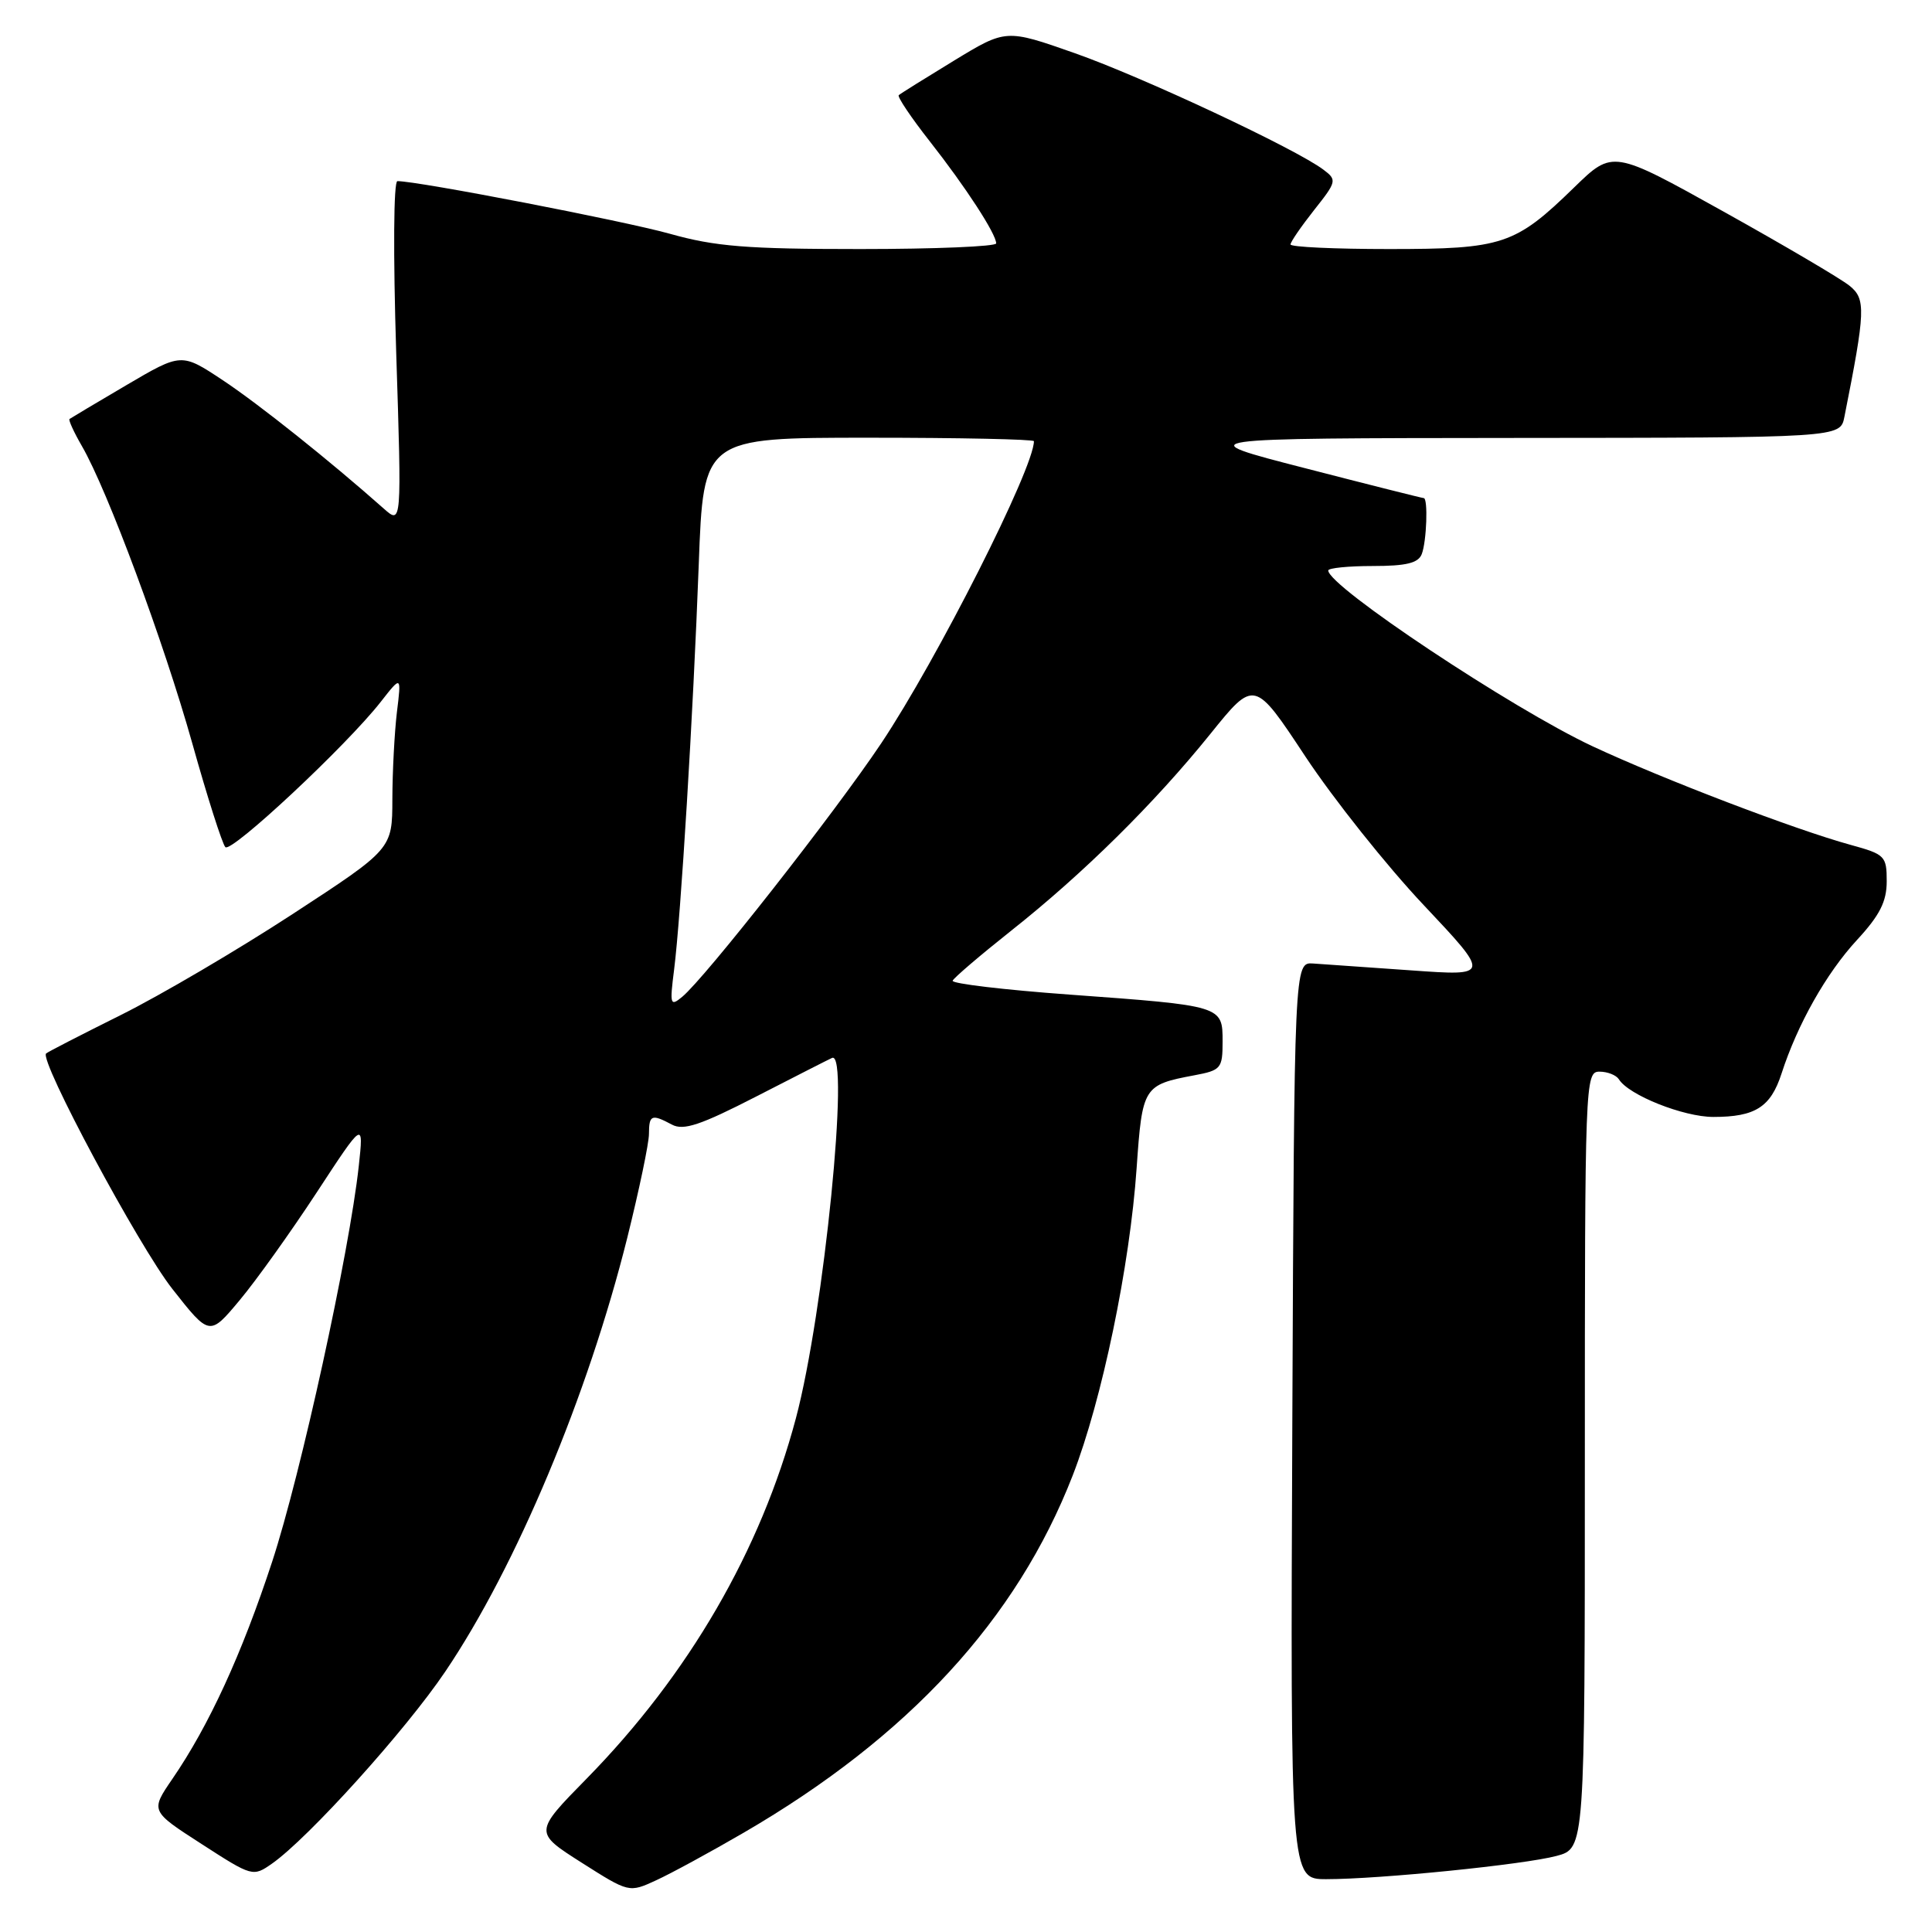 <?xml version="1.0" encoding="UTF-8" standalone="no"?>
<!DOCTYPE svg PUBLIC "-//W3C//DTD SVG 1.1//EN" "http://www.w3.org/Graphics/SVG/1.1/DTD/svg11.dtd" >
<svg xmlns="http://www.w3.org/2000/svg" xmlns:xlink="http://www.w3.org/1999/xlink" version="1.1" viewBox="0 0 256 256">
 <g >
 <path fill="currentColor"
d=" M 98.53 242.85 C 120.39 230.14 134.72 214.58 142.14 195.50 C 146.01 185.55 149.72 167.72 150.61 154.76 C 151.36 143.99 151.51 143.75 158.27 142.48 C 161.79 141.82 162.00 141.57 162.00 138.01 C 162.00 133.26 162.02 133.27 141.73 131.79 C 133.05 131.16 126.08 130.33 126.23 129.95 C 126.38 129.57 129.88 126.58 134.00 123.31 C 143.56 115.74 152.95 106.46 160.37 97.26 C 166.21 90.01 166.21 90.01 172.98 100.26 C 176.71 105.89 183.75 114.74 188.63 119.91 C 197.50 129.33 197.50 129.33 187.00 128.58 C 181.22 128.18 175.38 127.76 174.00 127.67 C 171.50 127.50 171.50 127.50 171.24 188.25 C 170.98 249.00 170.98 249.00 175.74 249.00 C 182.83 249.00 201.96 247.07 206.25 245.92 C 210.00 244.92 210.00 244.92 210.00 193.46 C 210.00 143.19 210.04 142.00 211.94 142.00 C 213.01 142.00 214.16 142.46 214.51 143.01 C 215.80 145.11 223.07 148.00 227.03 148.00 C 232.58 148.00 234.62 146.70 236.06 142.26 C 238.17 135.73 241.99 128.96 246.06 124.55 C 249.09 121.27 250.00 119.46 250.00 116.77 C 250.00 113.43 249.77 113.20 245.25 111.96 C 237.85 109.93 220.37 103.25 211.01 98.88 C 200.36 93.89 176.00 77.70 176.00 75.59 C 176.00 75.27 178.65 75.00 181.89 75.00 C 186.34 75.00 187.93 74.61 188.39 73.42 C 189.04 71.74 189.24 66.00 188.65 66.00 C 188.46 66.00 181.37 64.22 172.90 62.03 C 157.50 58.07 157.50 58.07 200.67 58.03 C 243.84 58.00 243.84 58.00 244.39 55.25 C 247.19 41.16 247.25 39.62 245.08 37.87 C 243.94 36.94 236.41 32.51 228.35 28.02 C 213.70 19.86 213.70 19.86 208.60 24.82 C 200.76 32.46 199.12 33.00 184.05 33.00 C 176.87 33.00 171.00 32.73 171.00 32.39 C 171.00 32.06 172.41 30.01 174.12 27.84 C 177.12 24.06 177.17 23.84 175.37 22.49 C 171.74 19.74 151.39 10.20 142.40 7.04 C 133.30 3.84 133.30 3.84 126.40 8.04 C 122.61 10.35 119.32 12.40 119.09 12.61 C 118.87 12.81 120.72 15.57 123.21 18.74 C 127.97 24.80 131.99 30.99 132.00 32.25 C 132.00 32.66 123.89 33.00 113.99 33.00 C 98.94 33.00 94.78 32.67 88.74 30.97 C 82.61 29.26 55.42 24.00 52.66 24.00 C 52.15 24.00 52.09 33.64 52.50 46.75 C 53.23 69.50 53.23 69.50 50.86 67.40 C 43.69 61.04 34.32 53.57 29.52 50.38 C 24.04 46.75 24.04 46.75 16.77 51.02 C 12.77 53.37 9.37 55.40 9.21 55.52 C 9.05 55.65 9.79 57.27 10.86 59.12 C 14.27 65.02 21.70 85.05 25.48 98.50 C 27.48 105.65 29.46 111.84 29.86 112.25 C 30.66 113.06 45.96 98.75 50.45 93.00 C 53.19 89.50 53.19 89.50 52.59 94.39 C 52.27 97.08 52.00 102.25 51.99 105.89 C 51.98 112.50 51.98 112.50 38.74 121.14 C 31.46 125.89 21.23 131.90 16.00 134.50 C 10.78 137.10 6.32 139.39 6.11 139.59 C 5.16 140.46 18.37 165.10 22.83 170.78 C 27.77 177.06 27.77 177.06 31.76 172.28 C 33.96 169.65 38.55 163.22 41.97 158.00 C 48.19 148.50 48.19 148.50 47.54 154.50 C 46.29 165.98 39.86 195.36 36.06 206.94 C 32.04 219.18 27.69 228.65 22.83 235.73 C 19.93 239.97 19.93 239.97 26.71 244.34 C 33.43 248.68 33.52 248.70 36.04 246.94 C 40.85 243.57 53.76 229.27 59.01 221.48 C 68.40 207.58 77.91 184.88 83.12 164.00 C 84.69 157.68 85.99 151.49 85.99 150.25 C 86.00 147.71 86.34 147.58 89.04 149.02 C 90.57 149.84 92.83 149.08 100.23 145.28 C 105.33 142.66 109.84 140.36 110.25 140.18 C 112.66 139.07 109.16 174.03 105.46 187.93 C 100.80 205.44 91.28 221.85 77.76 235.65 C 70.75 242.79 70.75 242.79 77.05 246.80 C 83.35 250.80 83.35 250.80 86.92 249.16 C 88.89 248.26 94.11 245.42 98.53 242.85 Z  M 89.32 128.50 C 90.21 121.50 91.85 94.64 92.59 74.75 C 93.21 58.00 93.21 58.00 115.11 58.00 C 127.15 58.00 137.00 58.21 137.00 58.46 C 137.00 62.03 124.16 87.42 116.76 98.50 C 110.60 107.71 93.46 129.55 90.39 132.09 C 88.81 133.40 88.73 133.13 89.32 128.50 Z "/>
</g>
</svg>